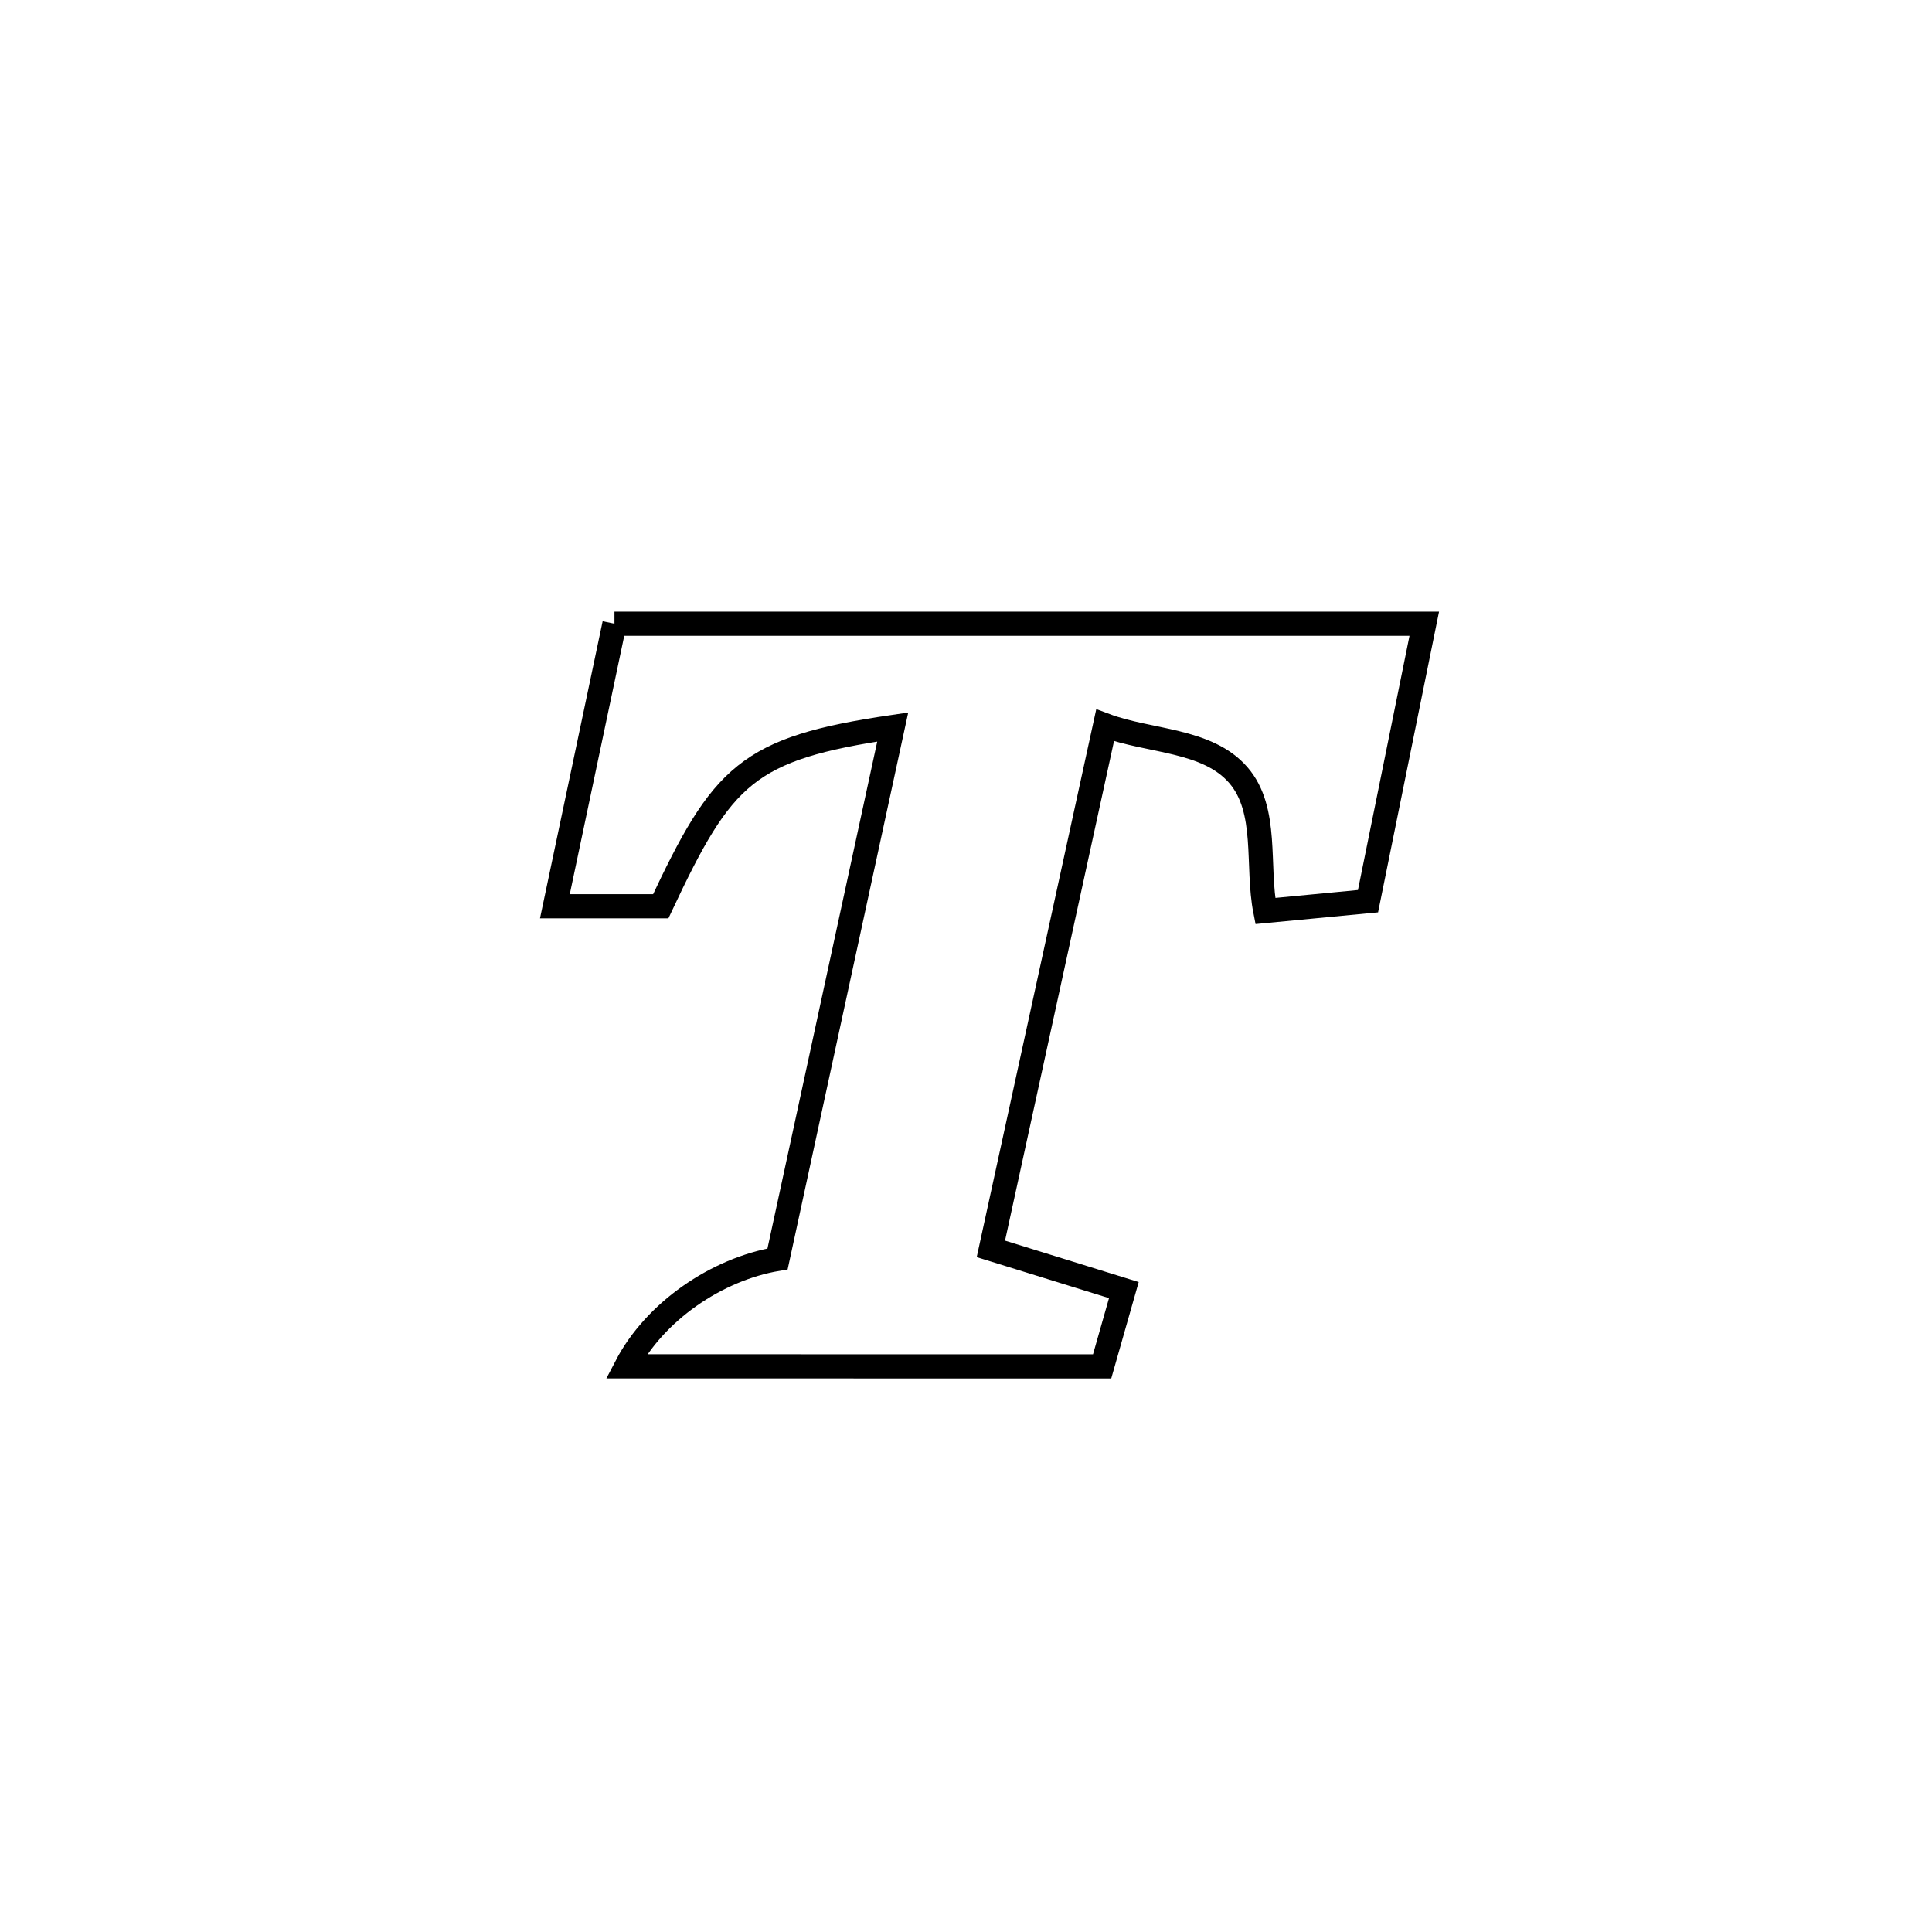 <svg xmlns="http://www.w3.org/2000/svg" viewBox="0.0 0.0 24.0 24.0" height="200px" width="200px"><path fill="none" stroke="black" stroke-width=".3" stroke-opacity="1.0"  filling="0" d="M7.633 7.748 L7.633 7.748 C9.31 7.748 10.987 7.748 12.663 7.748 C14.34 7.748 16.017 7.748 17.693 7.748 L17.693 7.748 C17.46 8.897 17.227 10.046 16.994 11.195 L16.994 11.195 C16.569 11.236 16.144 11.277 15.718 11.317 L15.718 11.317 C15.607 10.755 15.759 10.064 15.384 9.63 C14.999 9.183 14.28 9.217 13.728 9.01 L13.728 9.01 C13.255 11.178 12.782 13.346 12.309 15.514 L12.309 15.514 C12.86 15.684 13.41 15.855 13.961 16.026 L13.961 16.026 C13.871 16.342 13.781 16.658 13.691 16.974 L13.691 16.974 C11.721 16.973 9.75 16.973 7.78 16.973 L7.78 16.973 C8.135 16.292 8.901 15.767 9.659 15.639 L9.659 15.639 C10.136 13.436 10.613 11.234 11.09 9.031 L11.09 9.031 C9.276 9.298 8.977 9.621 8.208 11.258 L8.208 11.258 C7.769 11.258 7.331 11.258 6.893 11.258 L6.893 11.258 C7.14 10.088 7.387 8.918 7.633 7.748 L7.633 7.748"></path></svg>